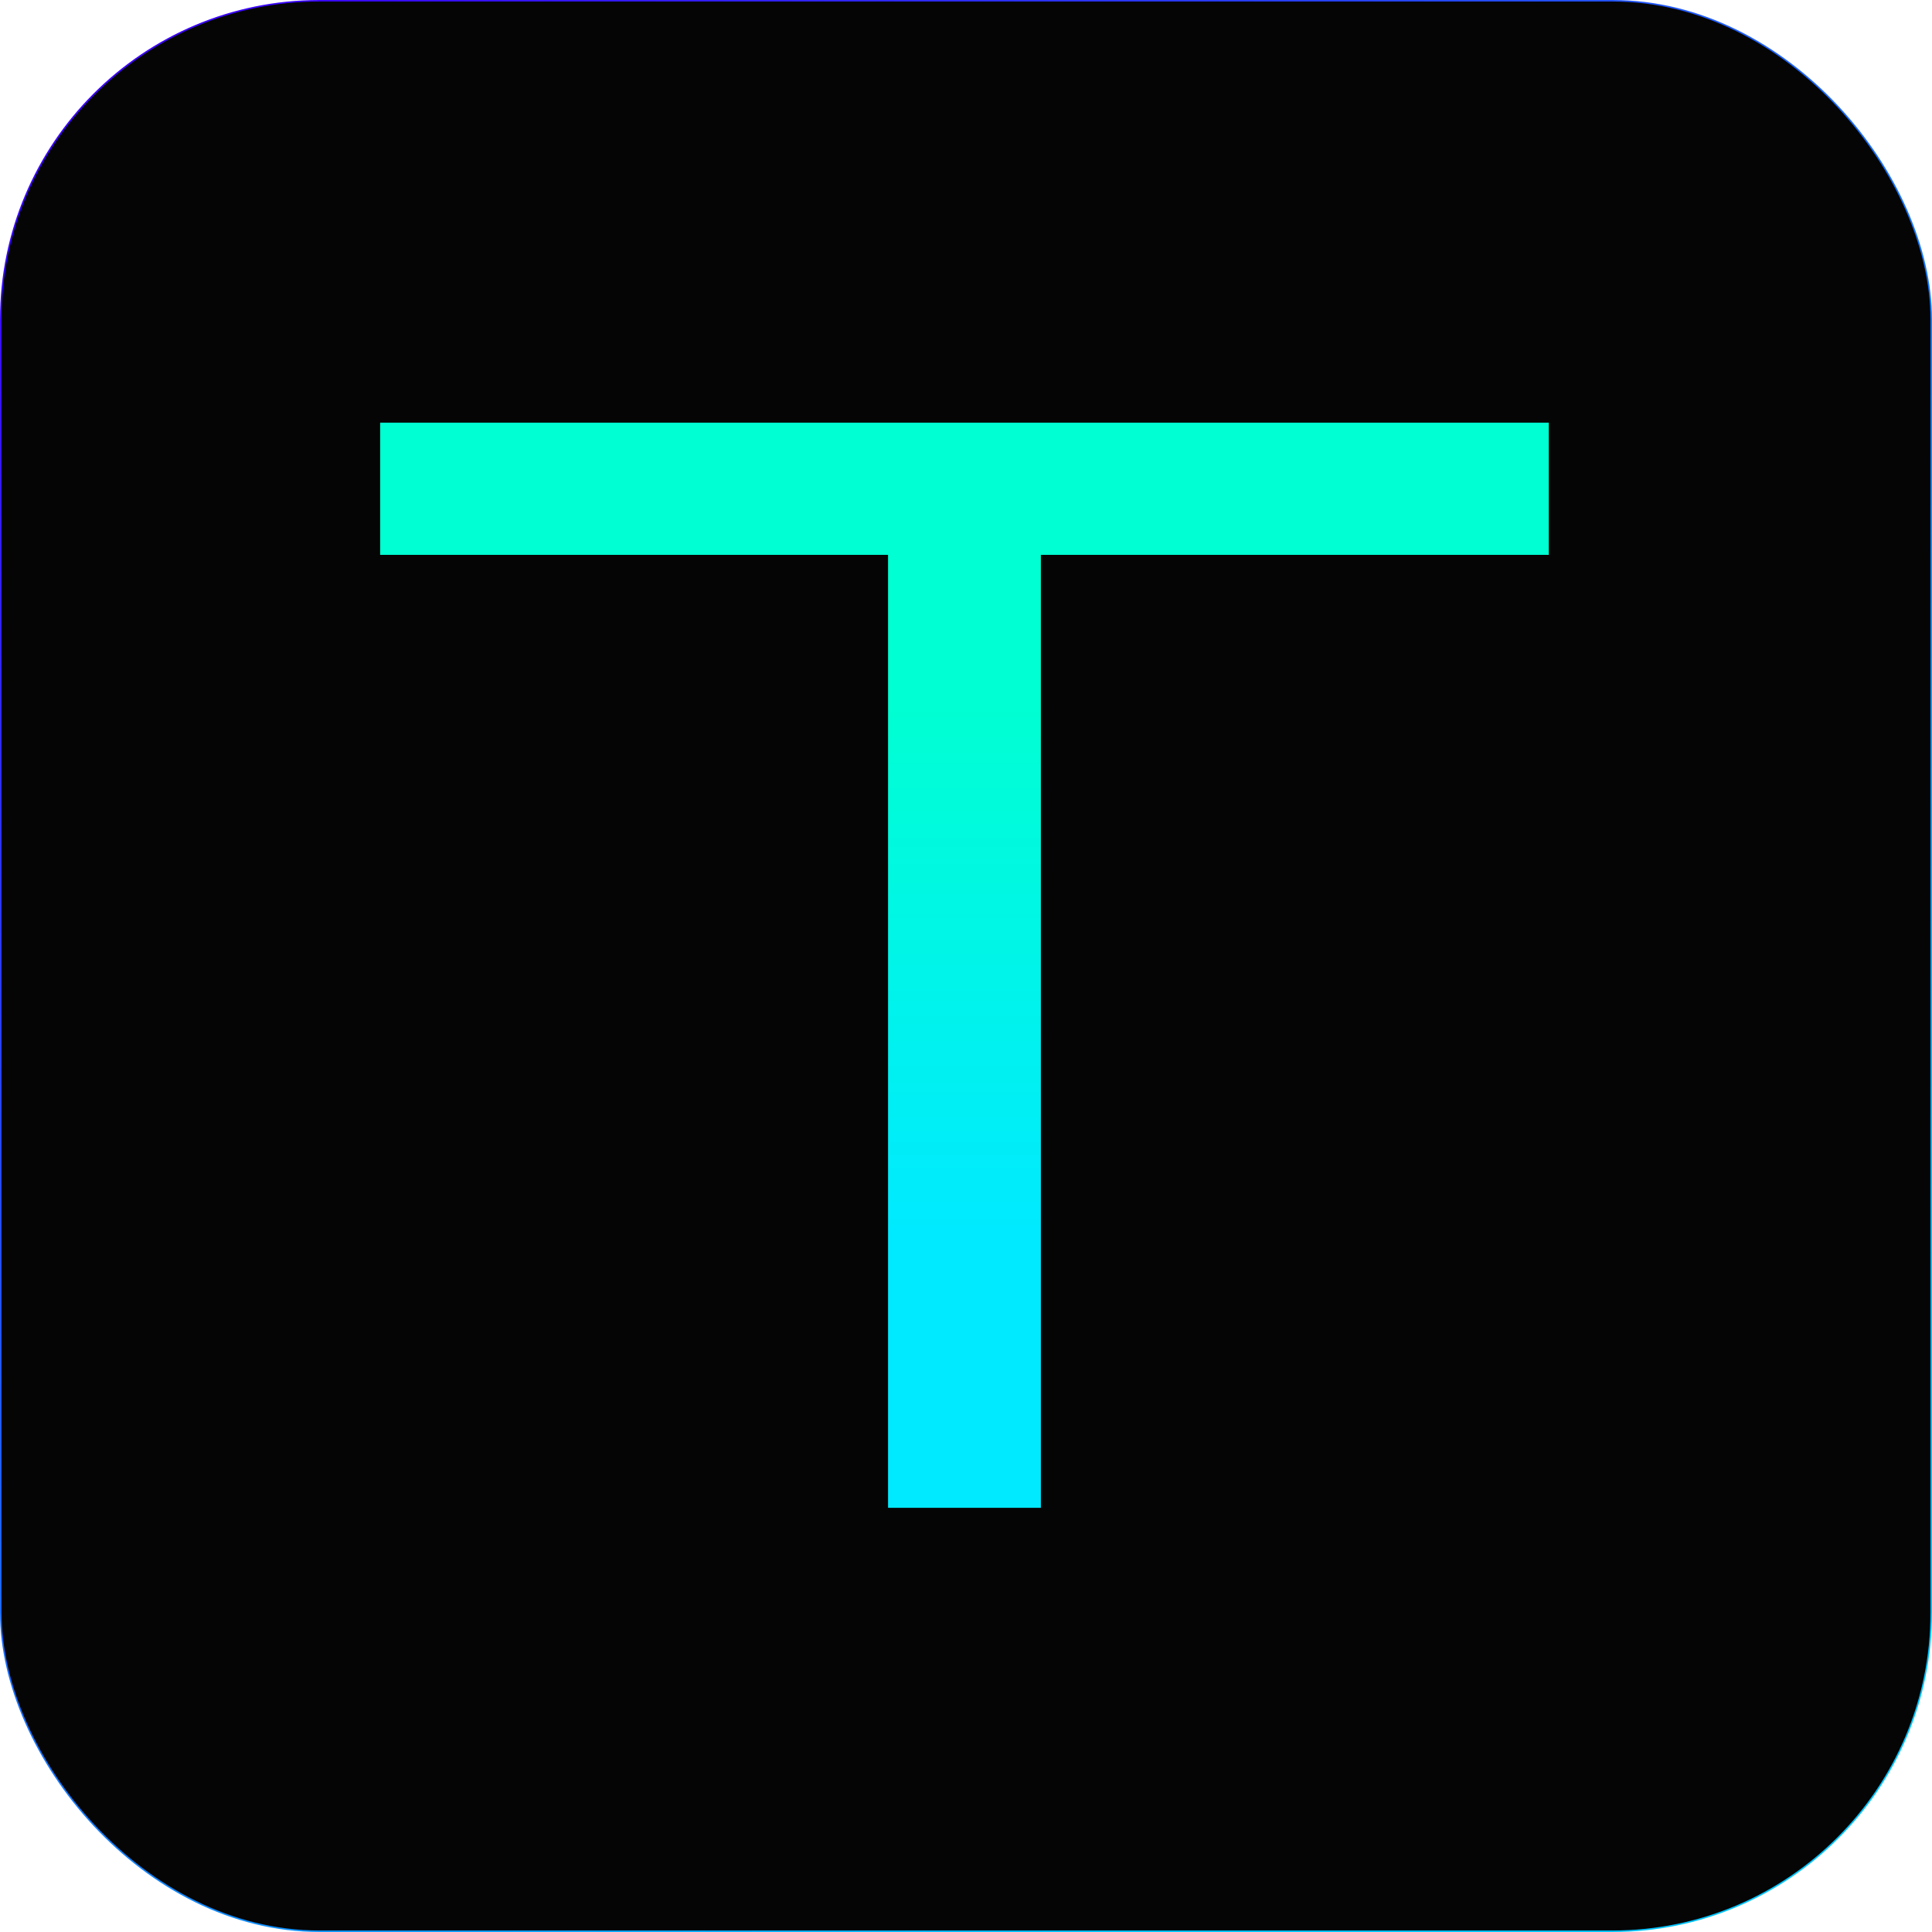 <svg id="Logo_copy" data-name="Logo copy" xmlns="http://www.w3.org/2000/svg" xmlns:xlink="http://www.w3.org/1999/xlink" width="127.809" height="127.809" viewBox="0 0 1273 1273">
  <defs>
    <style>
      .cls-1 {
        fill: #050505;
        stroke-width: 1px;
        stroke: url(#linear-gradient);
      }

      .cls-2 {
        fill-rule: evenodd;
        fill: url(#linear-gradient-2);
      }
    </style>
    <linearGradient id="linear-gradient" x1="1151.523" y1="1272.5" x2="121.477" y2="0.5" gradientUnits="userSpaceOnUse">
      <stop offset="-0.165" stop-color="#00c2ff"/>
      <stop offset="0.159" stop-color="#00c2ff"/>
      <stop offset="1.165" stop-color="#3c00ff"/>
    </linearGradient>
    <linearGradient id="linear-gradient-2" x1="749" y1="1107" x2="749" y2="392" gradientUnits="userSpaceOnUse">
      <stop offset="0.255" stop-color="#00eaff"/>
      <stop offset="0.745" stop-color="#00ffd2"/>
    </linearGradient>
  </defs>
  <rect id="Rounded_Rectangle_2" data-name="Rounded Rectangle 2" class="cls-1" x="0.5" y="0.5" width="1272" height="1272" rx="210" ry="210"/>
  <path id="T" class="cls-2" d="M698.646,1107H799.327V479.1H1133.99V391.988h-770V479.1h334.66V1107Z" transform="translate(-113.5 -113.5)"/>
</svg>
